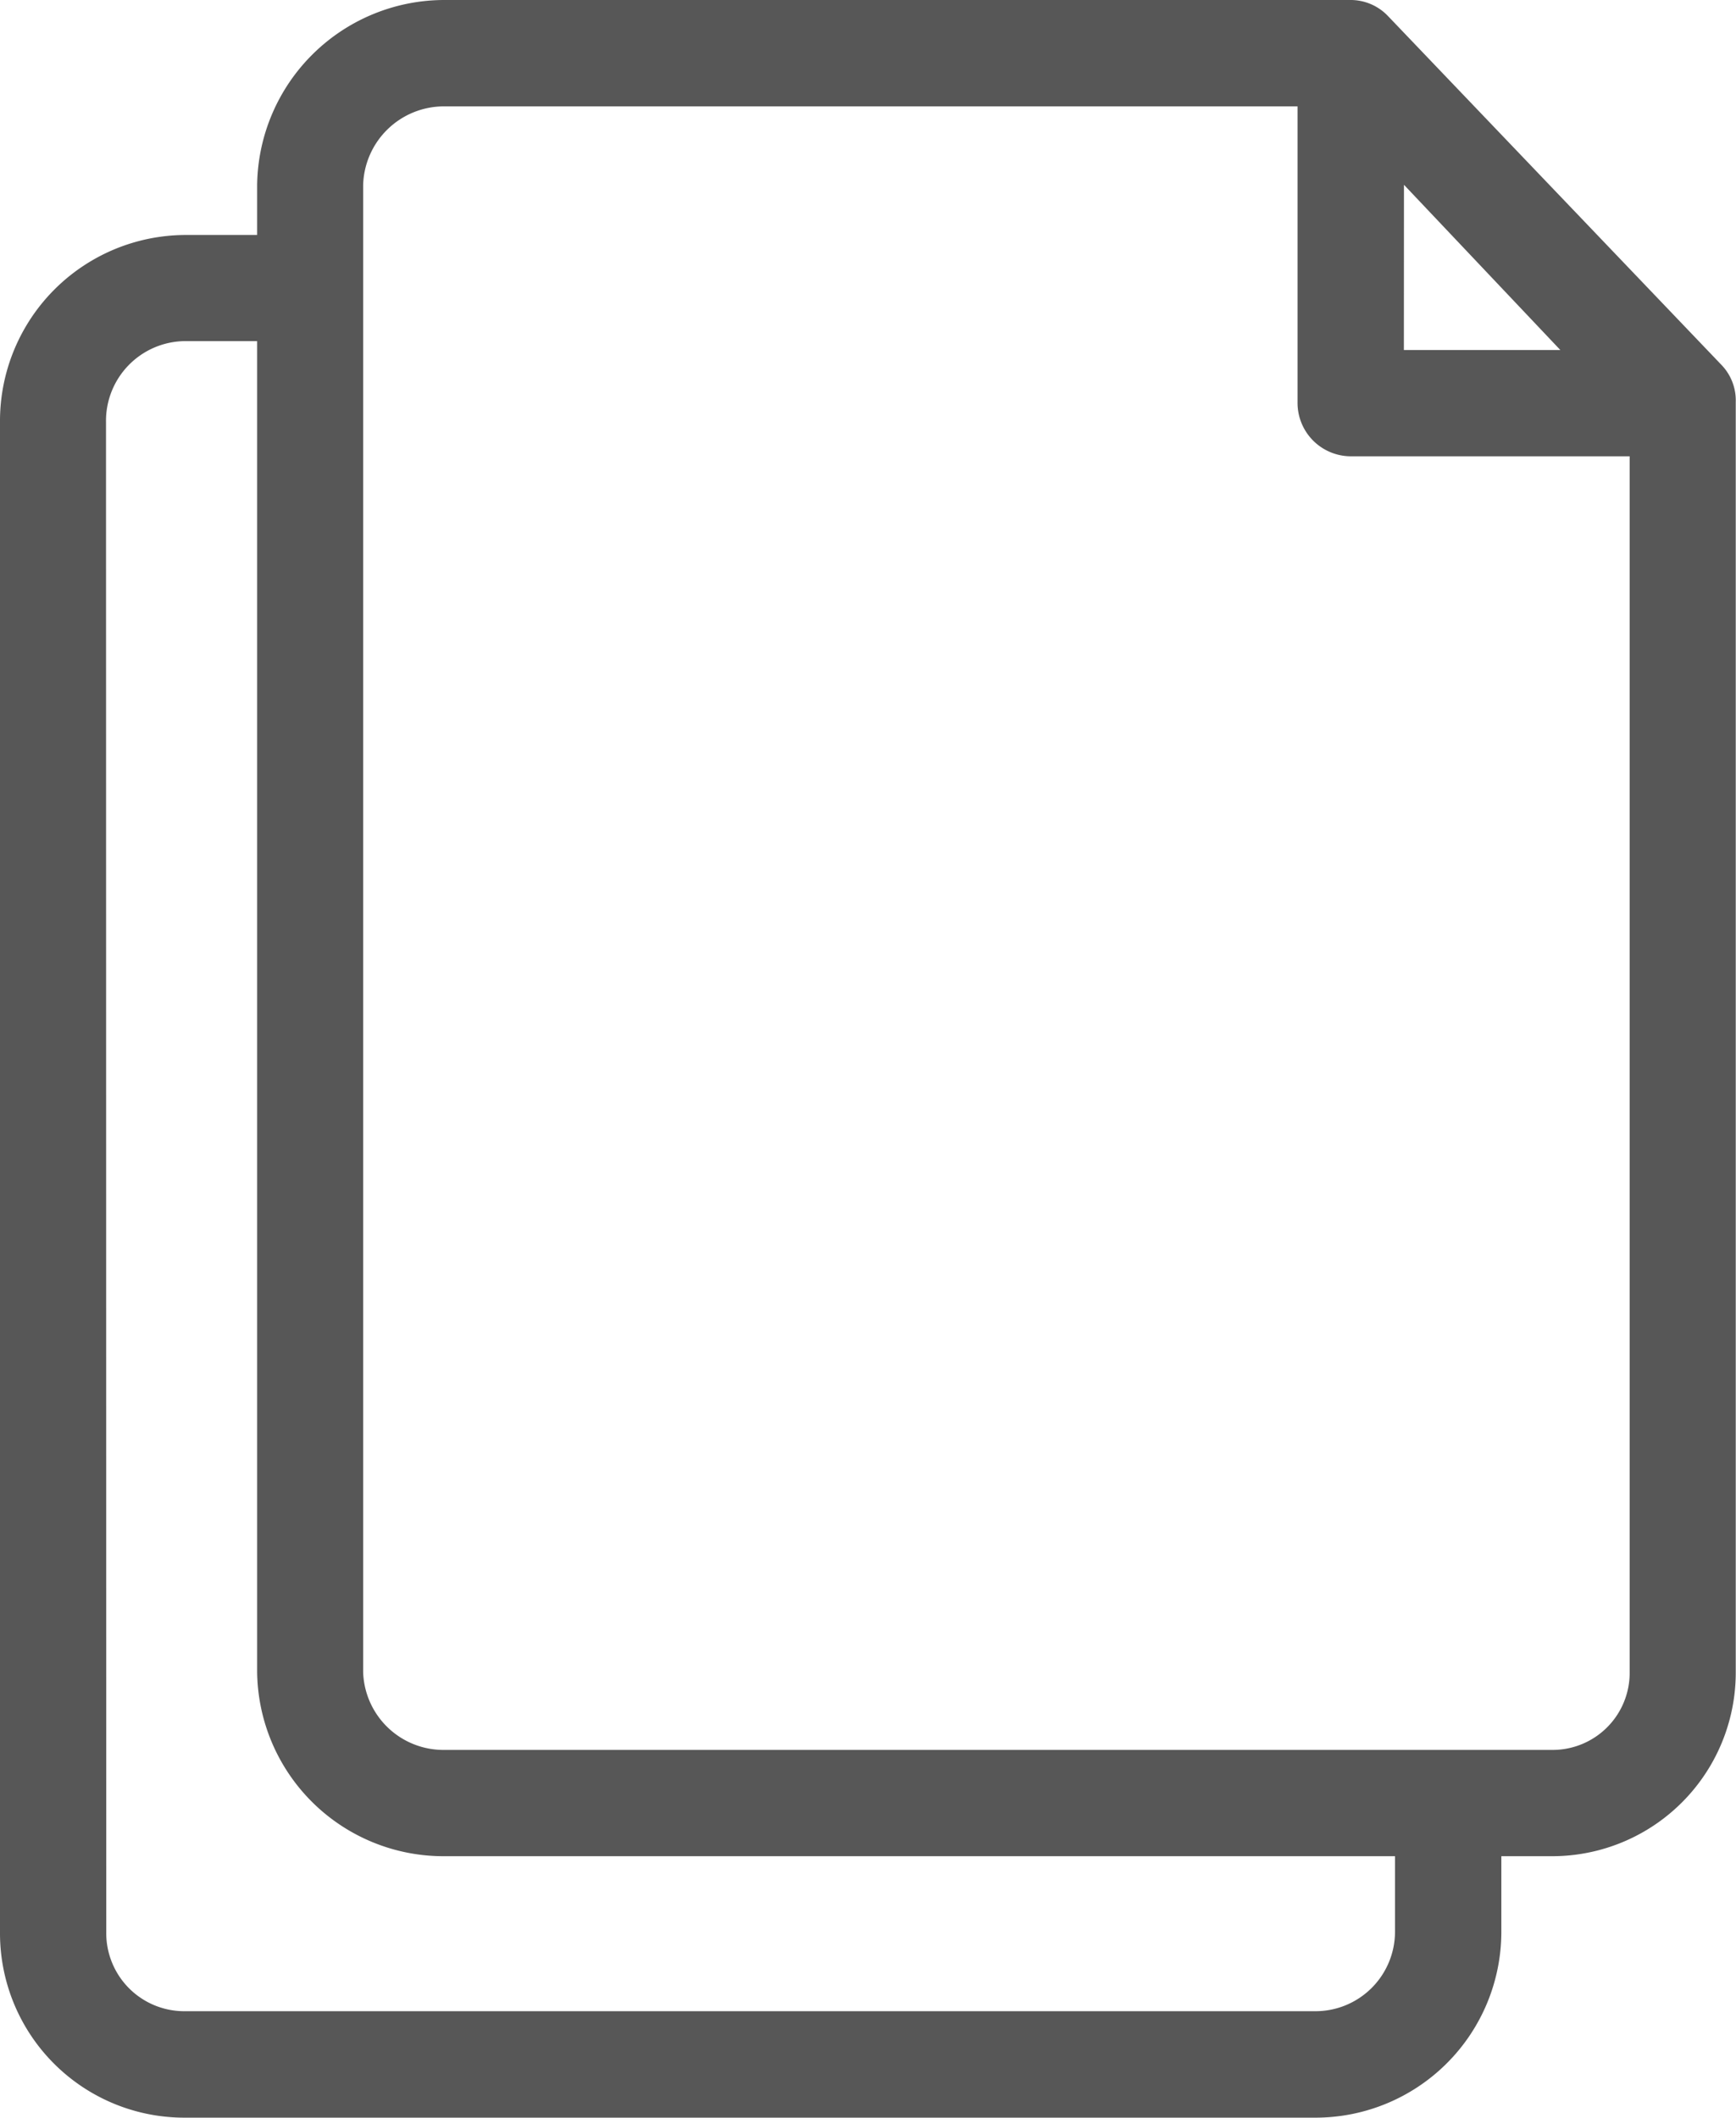 <svg id="Grupo_12354" data-name="Grupo12354" xmlns="http://www.w3.org/2000/svg" width="20.929" height="25.521" viewBox="0 0 20.929 25.521">
  <path id="Trazado_3382" data-name="Trazado 3382" d="M2.226,25.521H15.852A2.241,2.241,0,0,0,18.1,23.289V22.37h.6a2.214,2.214,0,0,0,2.226-2.221V4.842a.616.616,0,0,0-.171-.443L16.732.192A.621.621,0,0,0,16.273,0H5.366A2.259,2.259,0,0,0,3.1,2.232v.6h-.87A2.242,2.242,0,0,0,0,5.088v18.2A2.223,2.223,0,0,0,2.226,25.521Zm14.7-23.294,1.885,1.991H16.925ZM4.378,2.232a.975.975,0,0,1,.988-.95H15.643V4.848a.644.644,0,0,0,.635.651h3.369v14.65a.929.929,0,0,1-.945.94H5.366a.969.969,0,0,1-.988-.94Zm-3.1,2.856a.961.961,0,0,1,.945-.977H3.1V20.149A2.247,2.247,0,0,0,5.366,22.37H16.818v.918a.959.959,0,0,1-.966.95H2.226a.941.941,0,0,1-.945-.95Z" transform="translate(0 0)" fill="#575757"/>
</svg>
